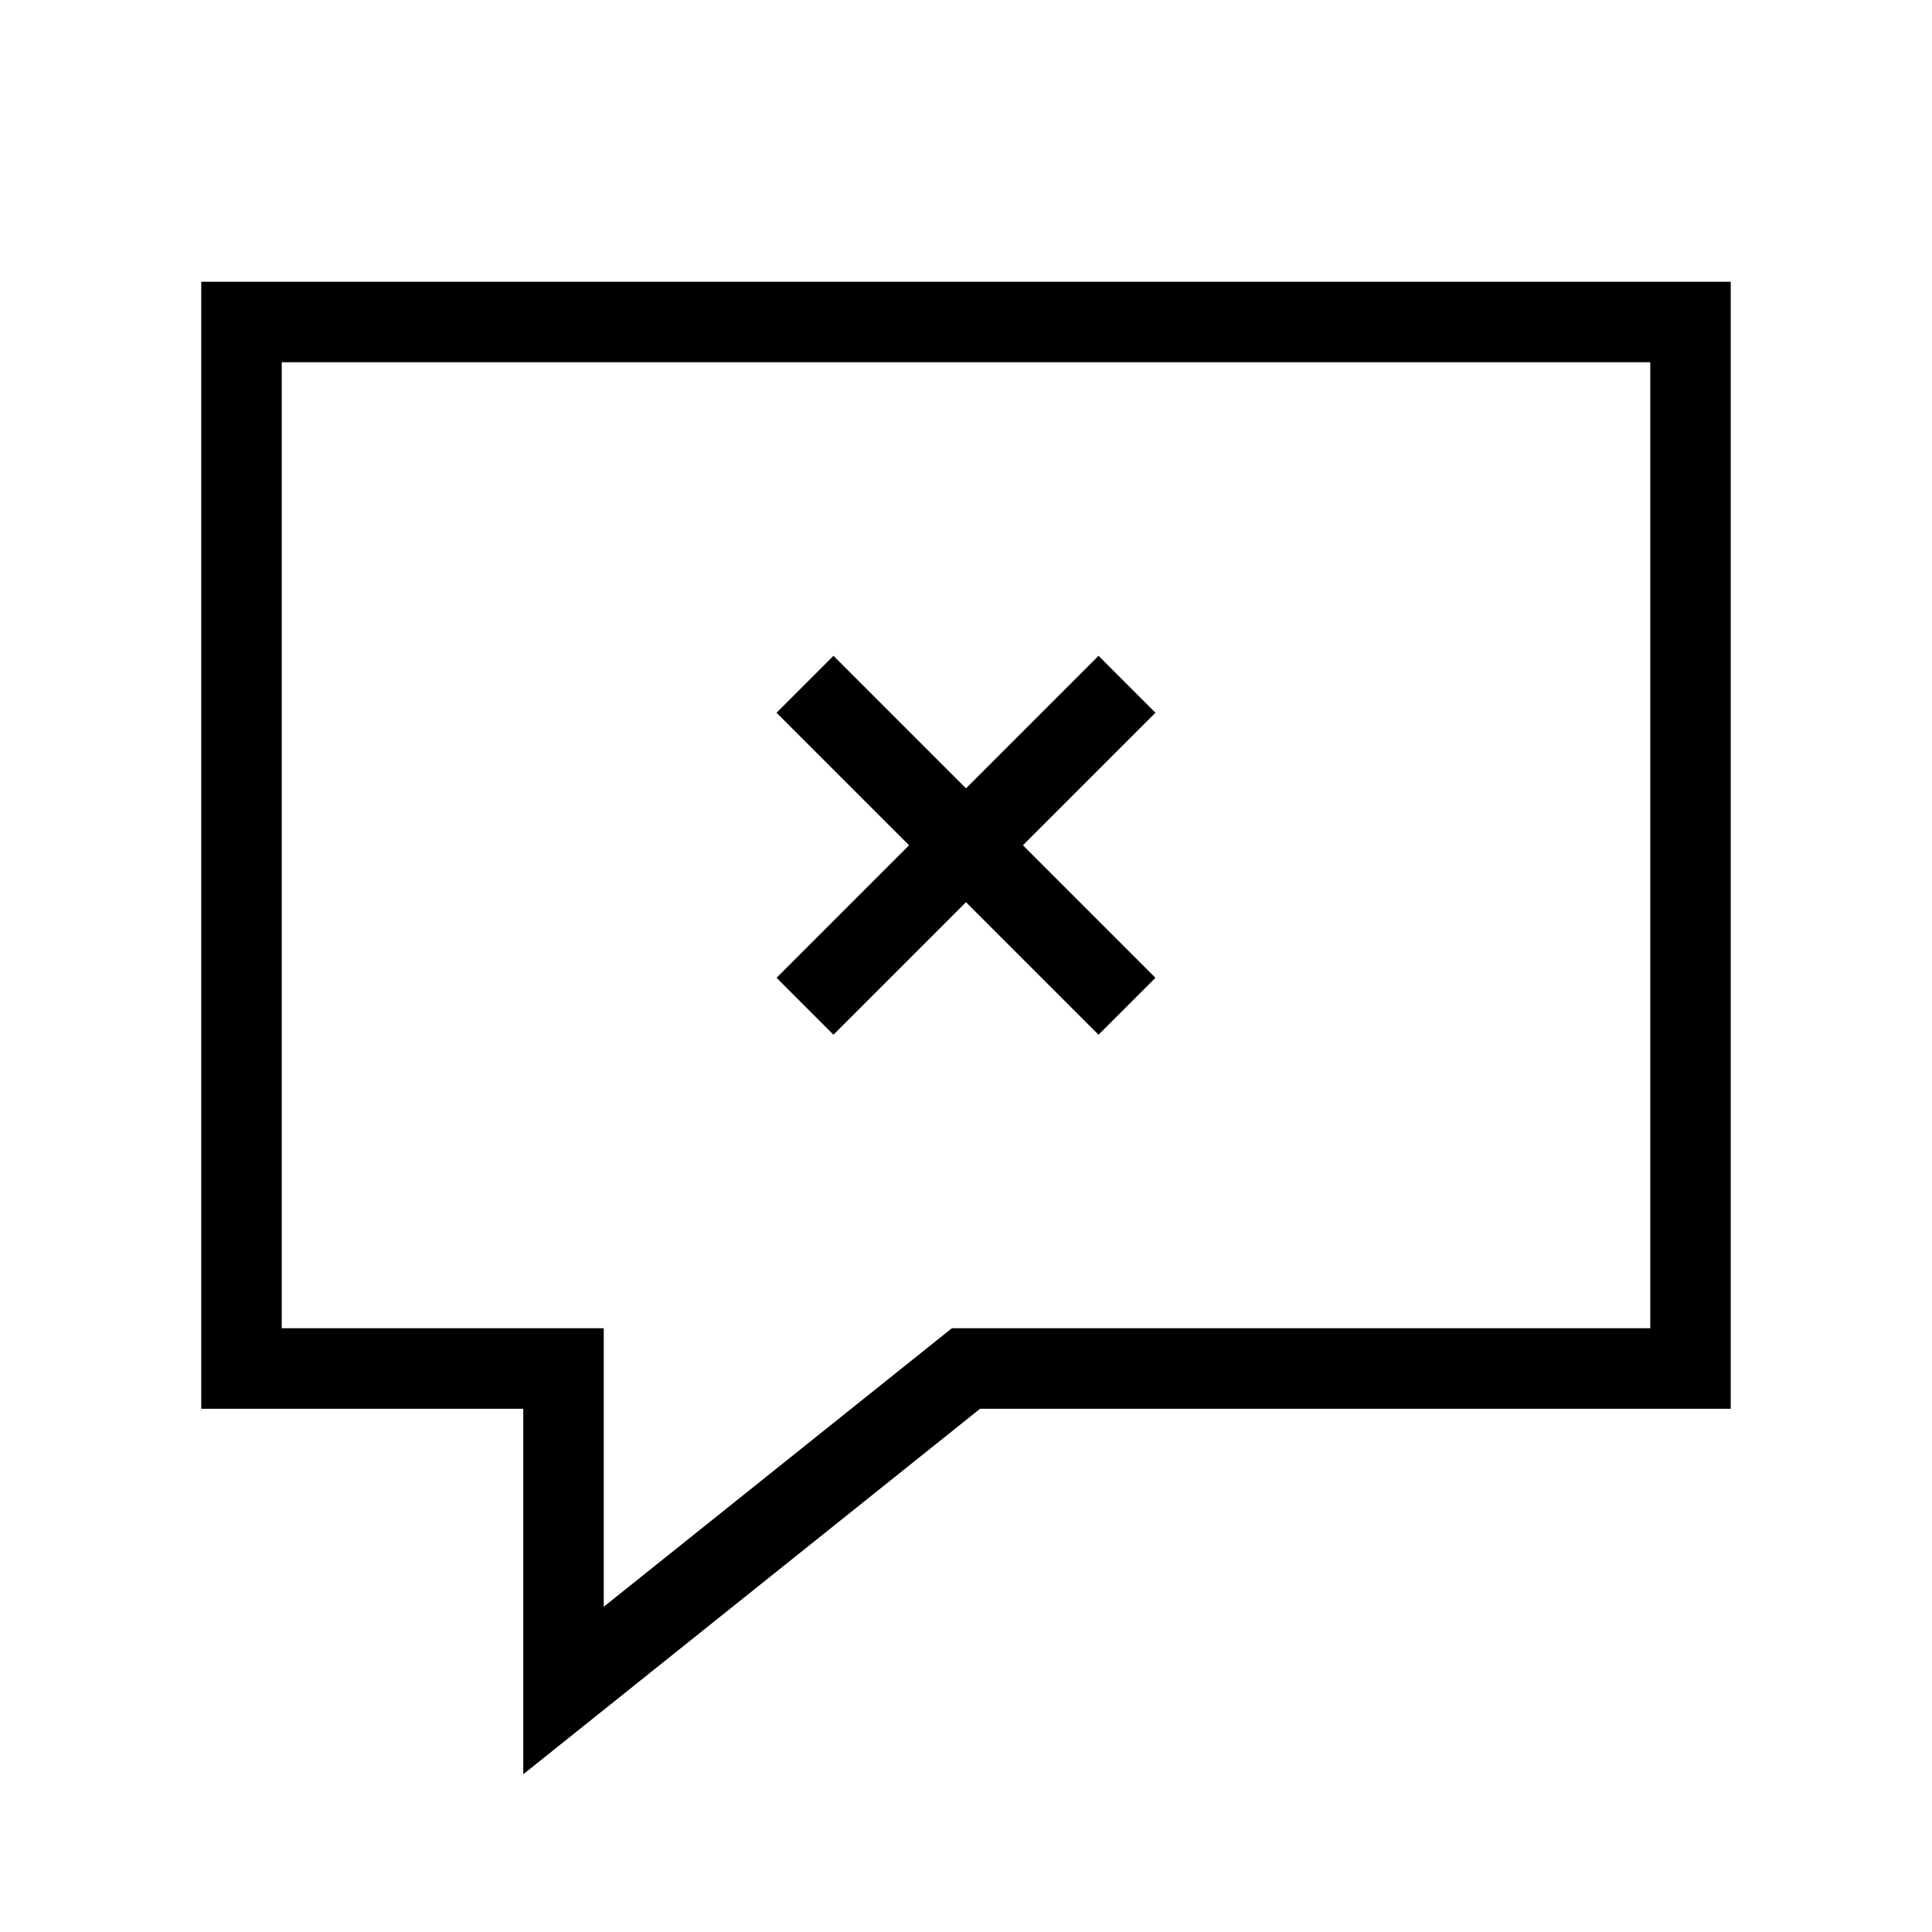 <svg xmlns="http://www.w3.org/2000/svg" viewBox="0 0 24 24"><path d="M3,17V4H21V17H12L7,21V17Z" fill="none" stroke="#000"/><line x1="10" y1="12.5" x2="14" y2="8.5" fill="none" stroke="#000" stroke-miterlimit="10"/><line x1="10" y1="8.5" x2="14" y2="12.5" fill="none" stroke="#000" stroke-miterlimit="10"/></svg>